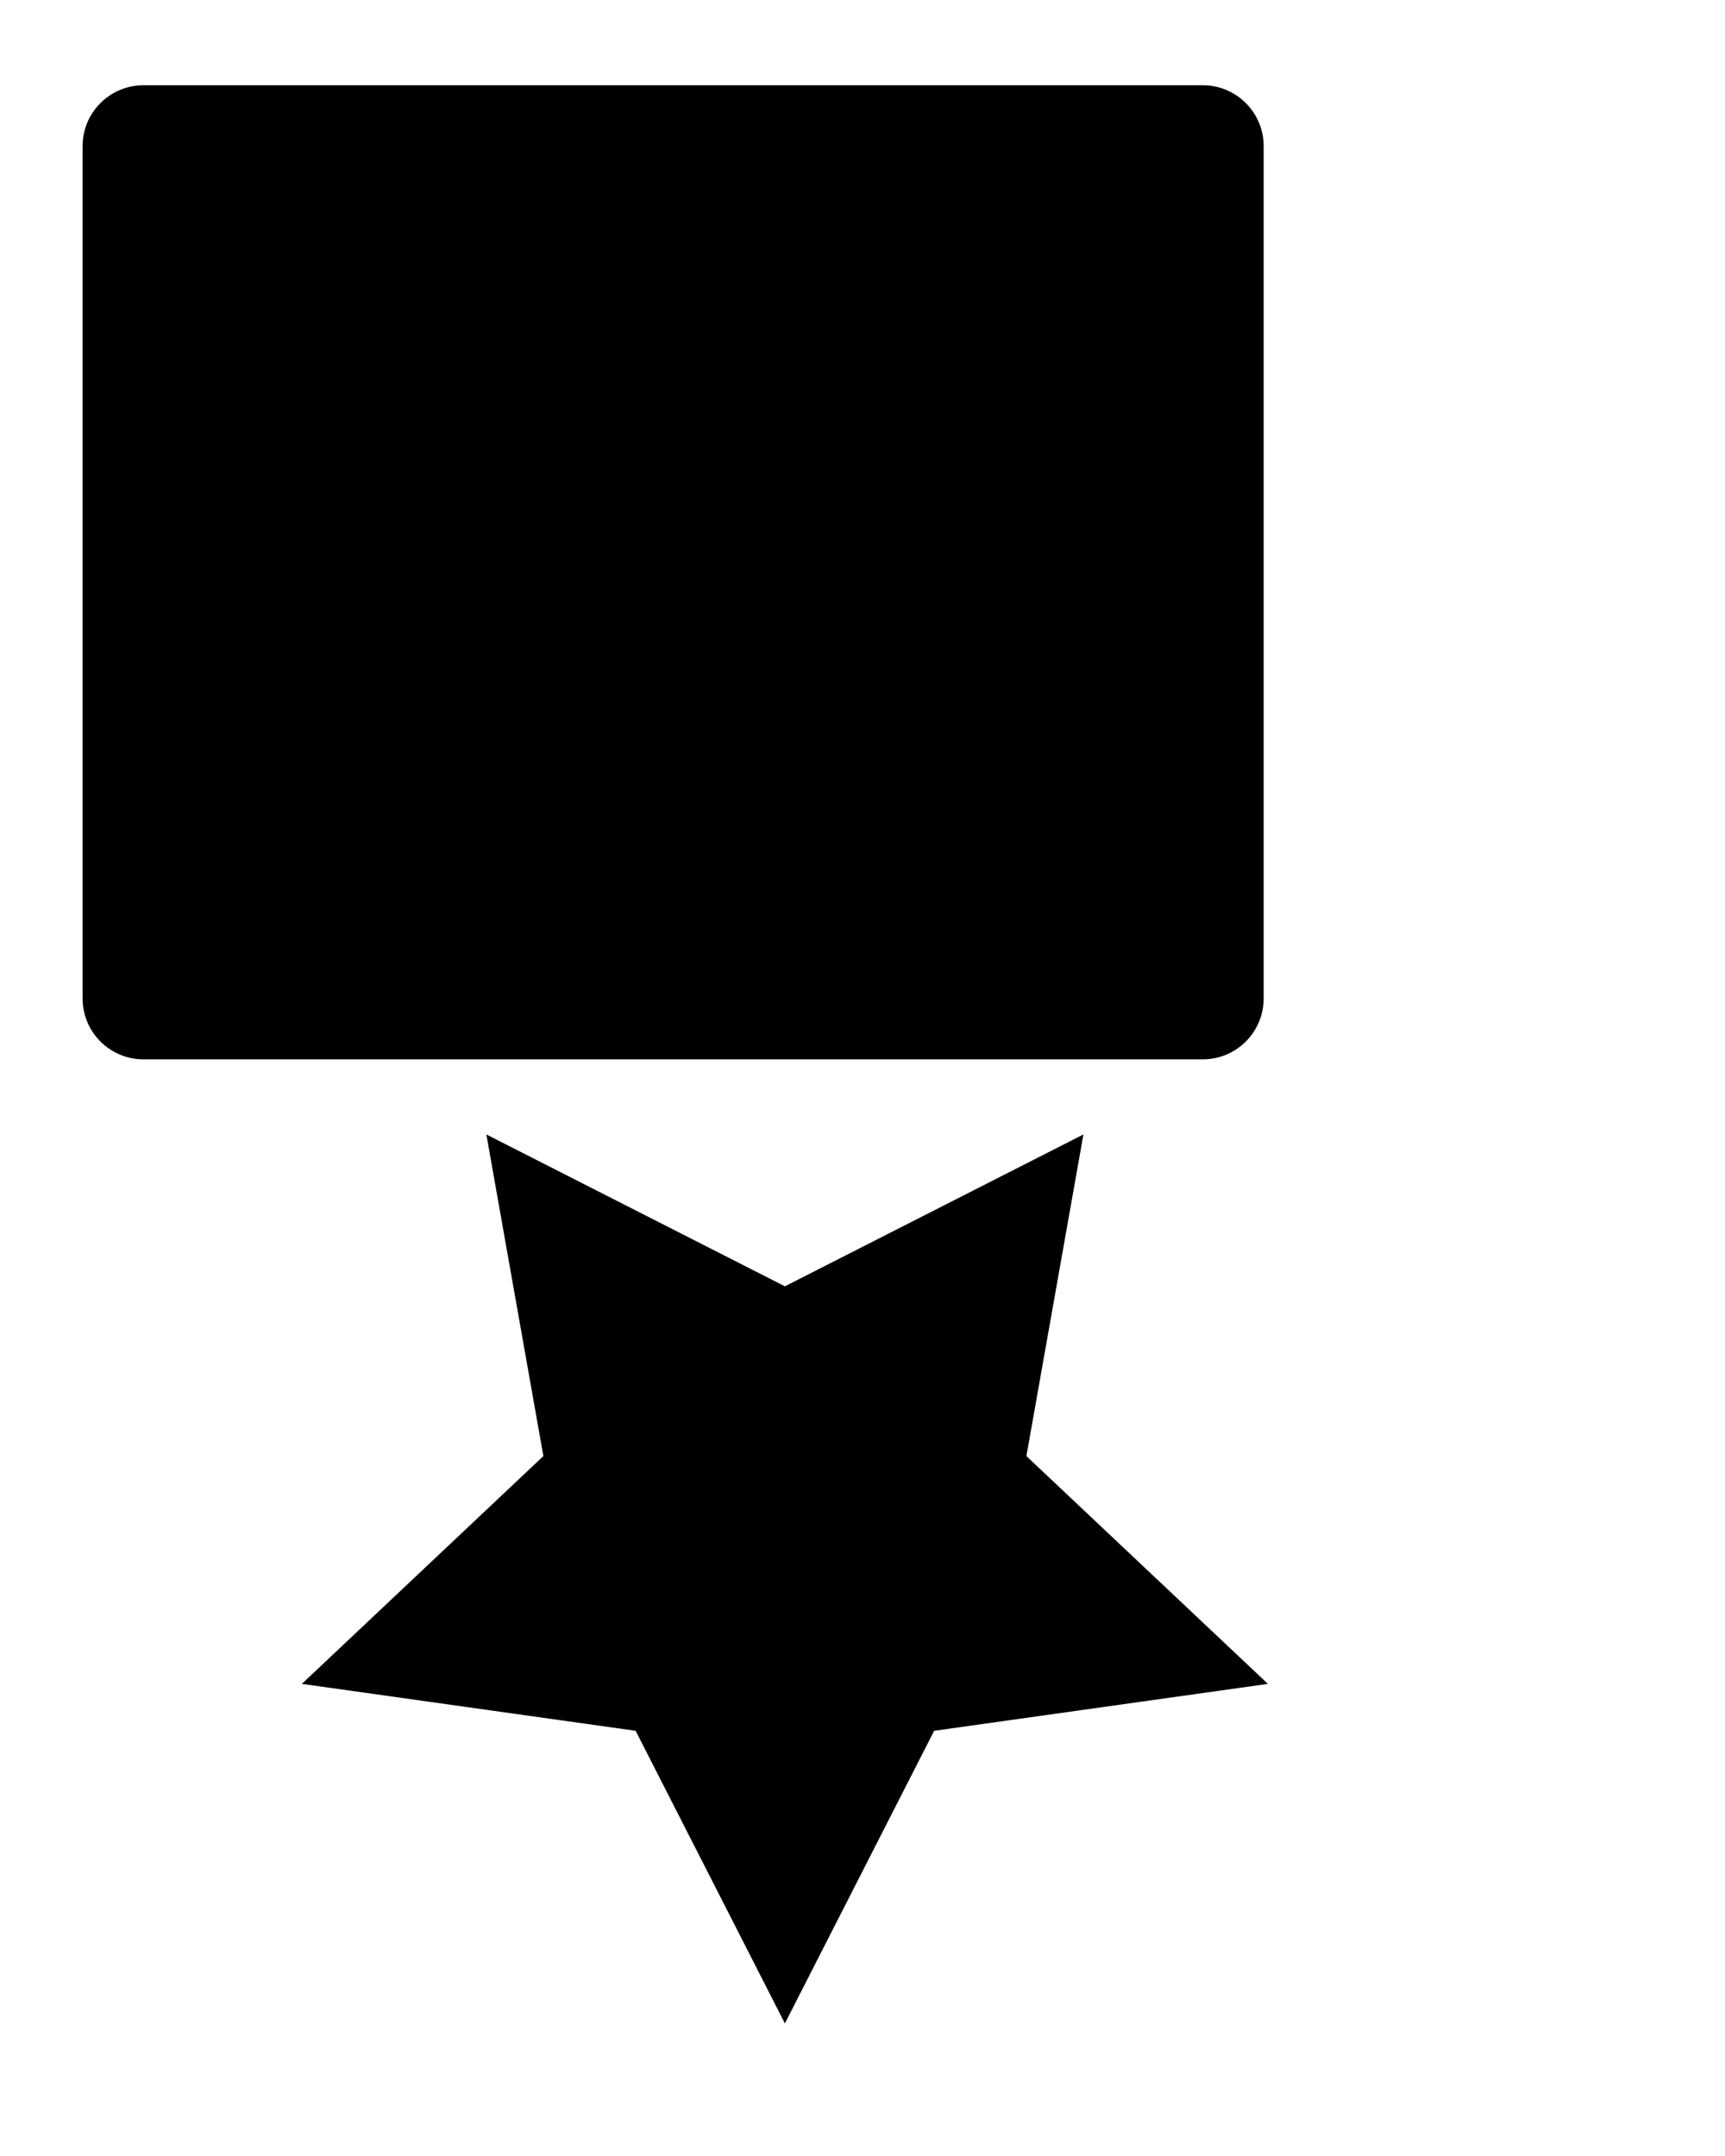 <?xml version="1.0" encoding="utf-8"?>
<!-- Generator: Adobe Illustrator 16.0.0, SVG Export Plug-In . SVG Version: 6.00 Build 0)  -->
<!DOCTYPE svg PUBLIC "-//W3C//DTD SVG 1.0//EN" "http://www.w3.org/TR/2001/REC-SVG-20010904/DTD/svg10.dtd">
<svg version="1.0" id="圖層_1" xmlns="http://www.w3.org/2000/svg" xmlns:xlink="http://www.w3.org/1999/xlink" x="0px" y="0px"
	 width="340.16px" height="425.2px" viewBox="0 0 340.16 425.2" enable-background="new 0 0 340.16 425.2" xml:space="preserve">
<path d="M249.184,196.921c0,6.627-5.373,12-12,12H28.289c-6.627,0-12-5.373-12-12V28.815c0-6.627,5.373-12,12-12h208.895
	c6.627,0,12,5.373,12,12V196.921z"/>
<polygon points="154.775,253.683 213.644,223.733 202.4,287.165 250.025,332.088 184.21,341.343 154.775,399.054 125.342,341.343 
	59.526,332.088 107.151,287.165 95.908,223.733 "/>
</svg>
